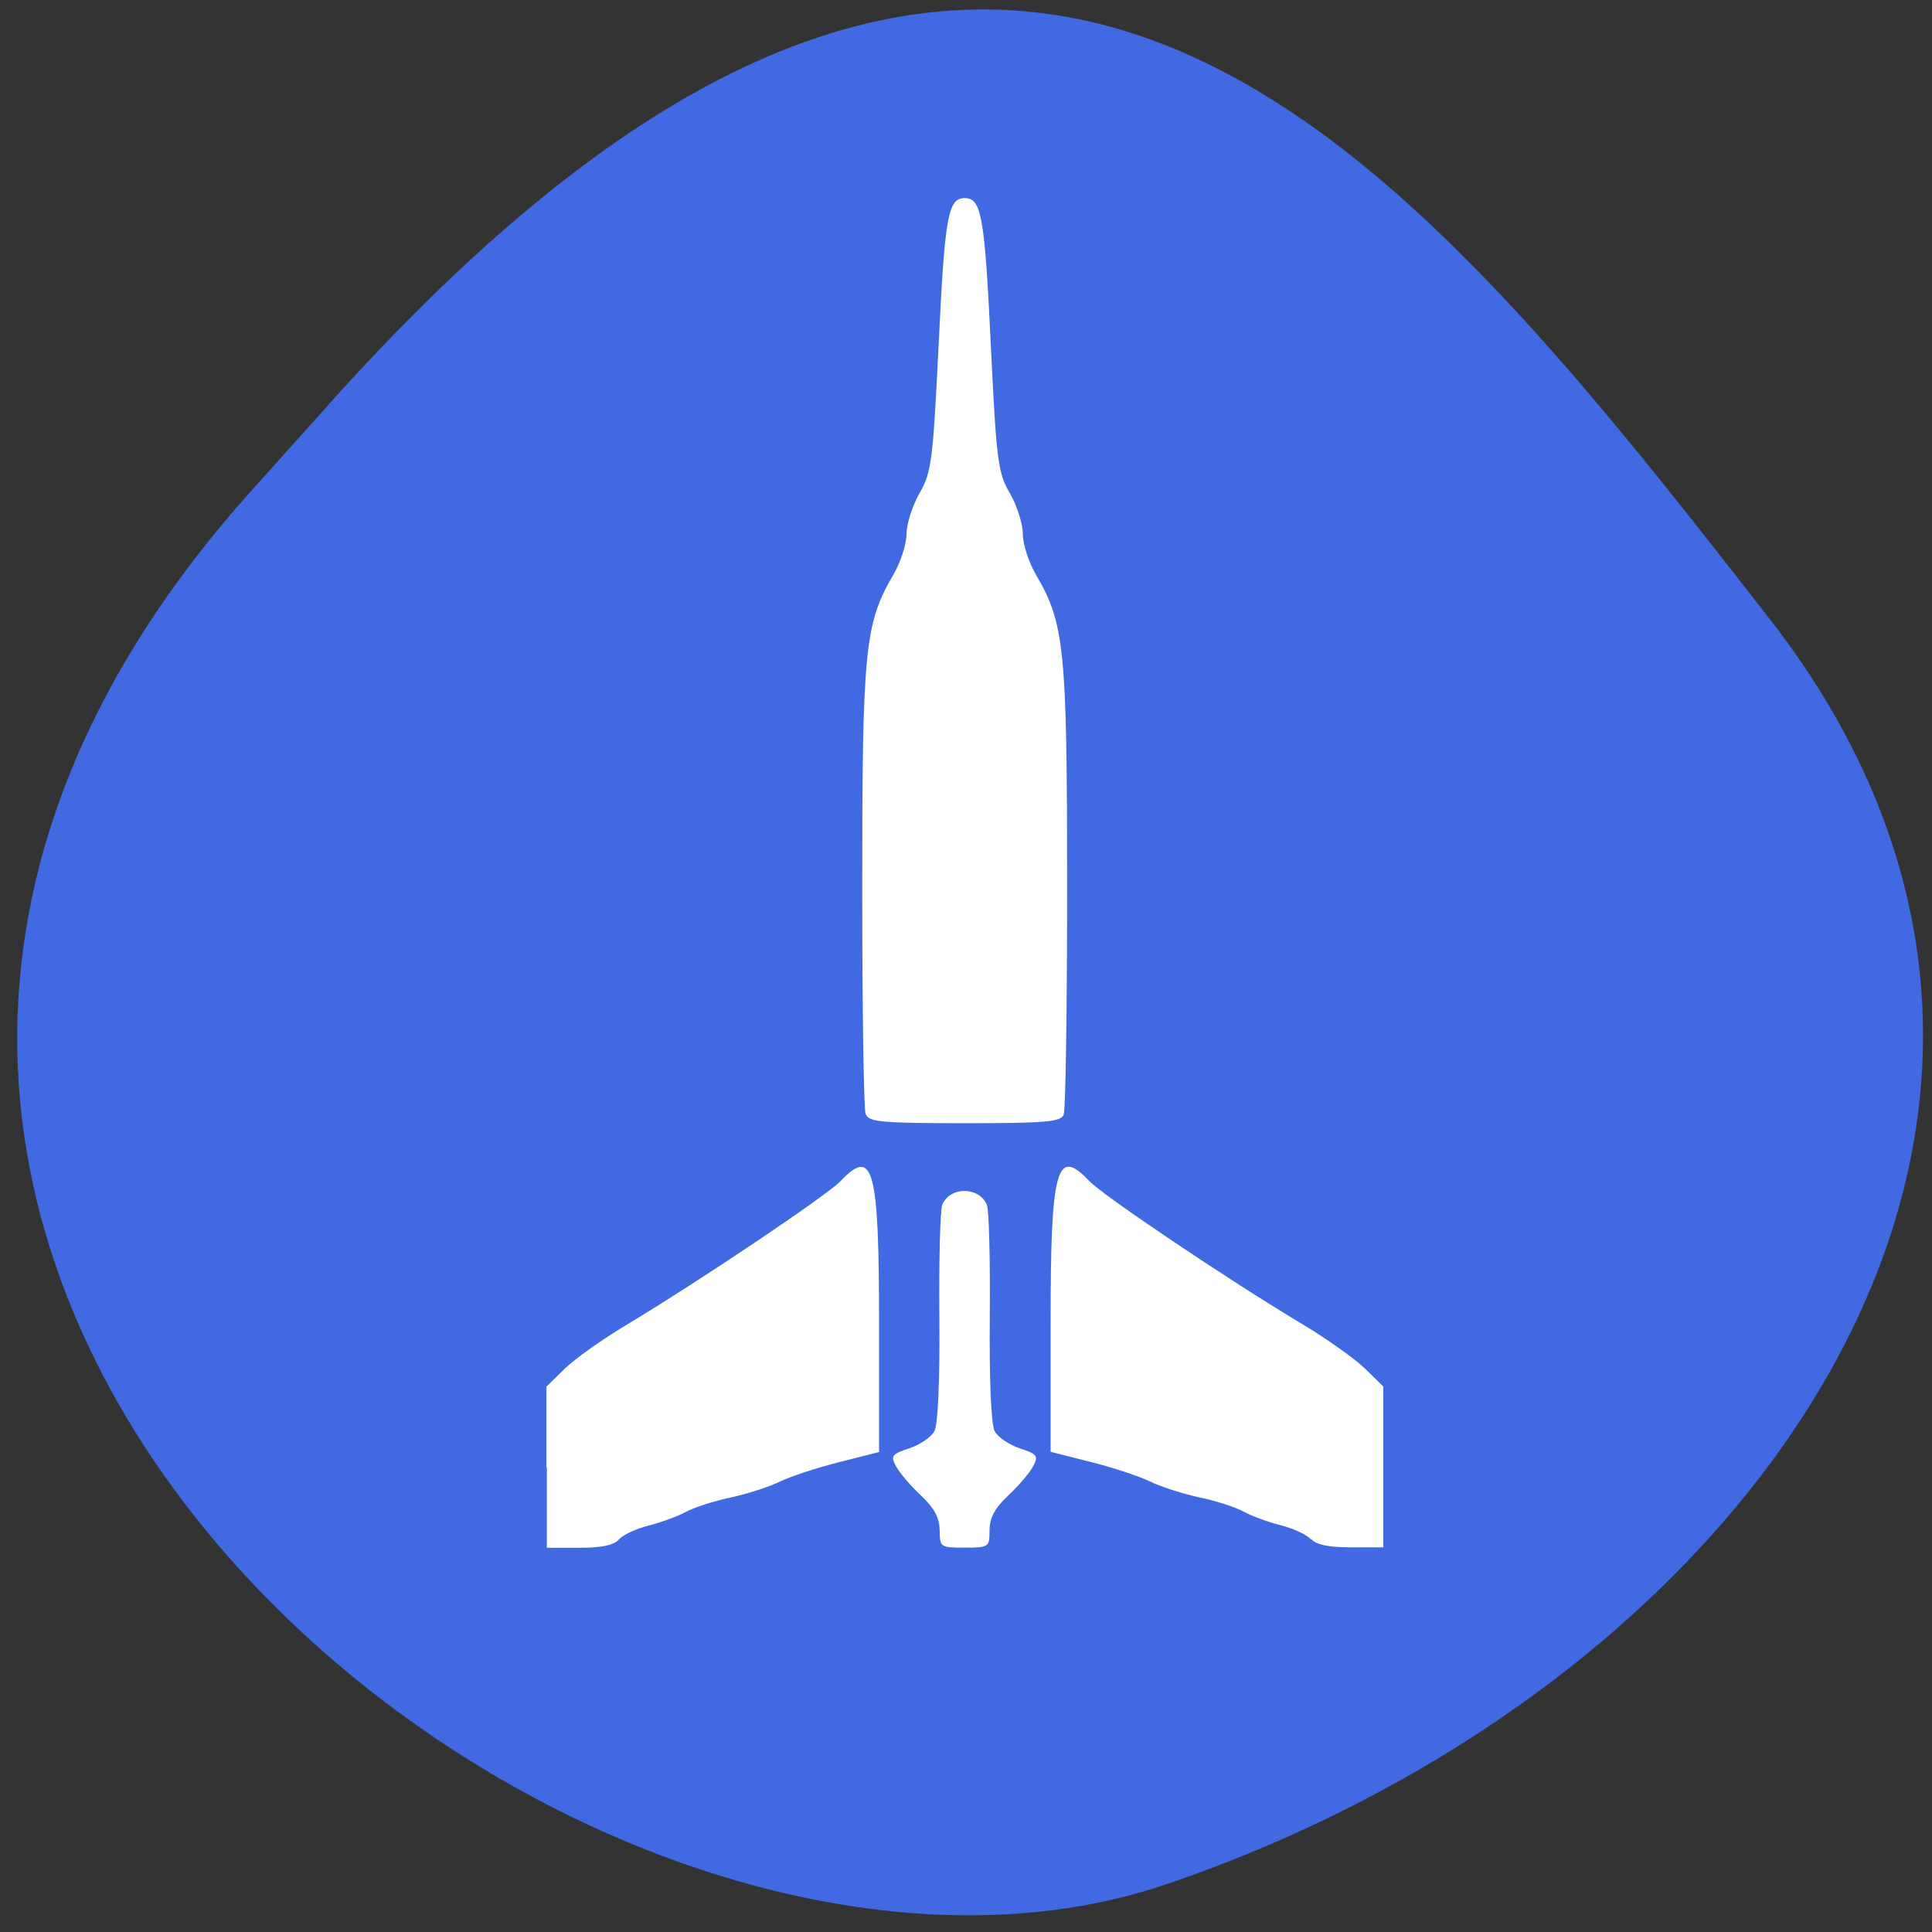 <svg xmlns="http://www.w3.org/2000/svg" viewBox="0 0 256 256"><rect x="0" y="0" width="256" height="256" fill="#333333" stroke="none"/><defs><clipPath><path d="M 0,64 H64 V128 H0 z"/></clipPath></defs><g style="fill:#4169e1;color:#000"><path d="m -1364.4 1637.2 c 46.1 -98.3 -115.3 -141.9 -177.5 -101.9 -62.2 40 -83.5 108.6 -13 143.1 70.5 34.5 139.4 67.5 185.5 -30.76 z" transform="matrix(-0.958 -0.345 0.472 -1.203 -2047.3 1564.7)"/></g><path d="m 72.4 194.4 v -10.66 l 2.39 -2.34 c 1.31 -1.29 5 -3.93 8.26 -5.87 9.84 -5.92 26.46 -17.1 28.3 -19 4.36 -4.62 5.13 -1.79 5.13 18.9 v 16.97 l -5.32 1.35 c -2.93 0.74 -6.48 1.91 -7.89 2.6 -1.41 0.69 -4.34 1.63 -6.51 2.09 -2.17 0.46 -4.81 1.31 -5.87 1.89 -1.06 0.58 -3.3 1.4 -4.96 1.82 -1.67 0.42 -3.44 1.25 -3.94 1.85 -0.62 0.74 -2.29 1.09 -5.22 1.09 h -4.31 v -10.66 z m 52.1 8.37 c 0 -1.65 -0.69 -2.93 -2.46 -4.6 -1.36 -1.27 -2.84 -3 -3.3 -3.86 -0.75 -1.4 -0.59 -1.63 1.74 -2.4 1.41 -0.46 2.92 -1.49 3.34 -2.28 0.47 -0.88 0.72 -6.7 0.65 -15.1 -0.07 -7.51 0.11 -14.22 0.39 -14.9 1 -2.45 4.89 -2.43 5.91 0.03 0.28 0.67 0.45 7.37 0.38 14.88 -0.07 8.39 0.18 14.21 0.65 15.1 0.42 0.79 1.93 1.81 3.34 2.28 2.32 0.76 2.49 0.99 1.74 2.4 -0.46 0.85 -1.94 2.59 -3.3 3.86 -1.78 1.67 -2.46 2.95 -2.46 4.6 0 2.22 -0.09 2.29 -3.3 2.29 -3.21 0 -3.3 -0.06 -3.3 -2.29 z m 49.2 1.2 c -0.5 -0.6 -2.28 -1.43 -3.94 -1.85 -1.67 -0.42 -3.9 -1.23 -4.96 -1.82 -1.06 -0.58 -3.7 -1.44 -5.87 -1.89 -2.17 -0.46 -5.1 -1.4 -6.51 -2.09 -1.41 -0.69 -4.97 -1.87 -7.89 -2.6 l -5.32 -1.35 v -16.97 c 0 -20.68 0.77 -23.51 5.13 -18.9 1.82 1.92 18.43 13.1 28.3 19 3.23 1.94 6.95 4.59 8.26 5.87 l 2.39 2.34 v 10.66 v 10.66 h -4.31 c -2.93 0 -4.61 -0.35 -5.22 -1.09 z m -59 -56.3 c -0.25 -0.63 -0.45 -14.24 -0.45 -30.2 0 -31.47 0.34 -34.86 4.12 -41.3 0.96 -1.64 1.75 -4.08 1.75 -5.41 0 -1.33 0.78 -3.77 1.72 -5.41 1.59 -2.76 1.79 -4.29 2.55 -20 0.8 -16.69 1.23 -19.1 3.44 -19.1 2.21 0 2.64 2.39 3.44 19.1 0.76 15.74 0.95 17.28 2.54 20 0.95 1.64 1.72 4.08 1.72 5.41 0 1.33 0.79 3.77 1.75 5.41 3.78 6.44 4.12 9.83 4.12 41.3 0 15.99 -0.2 29.6 -0.45 30.2 -0.38 0.99 -2.24 1.16 -13.1 1.16 -10.9 0 -12.75 -0.16 -13.1 -1.16 z" style="fill:#fff"/></svg>